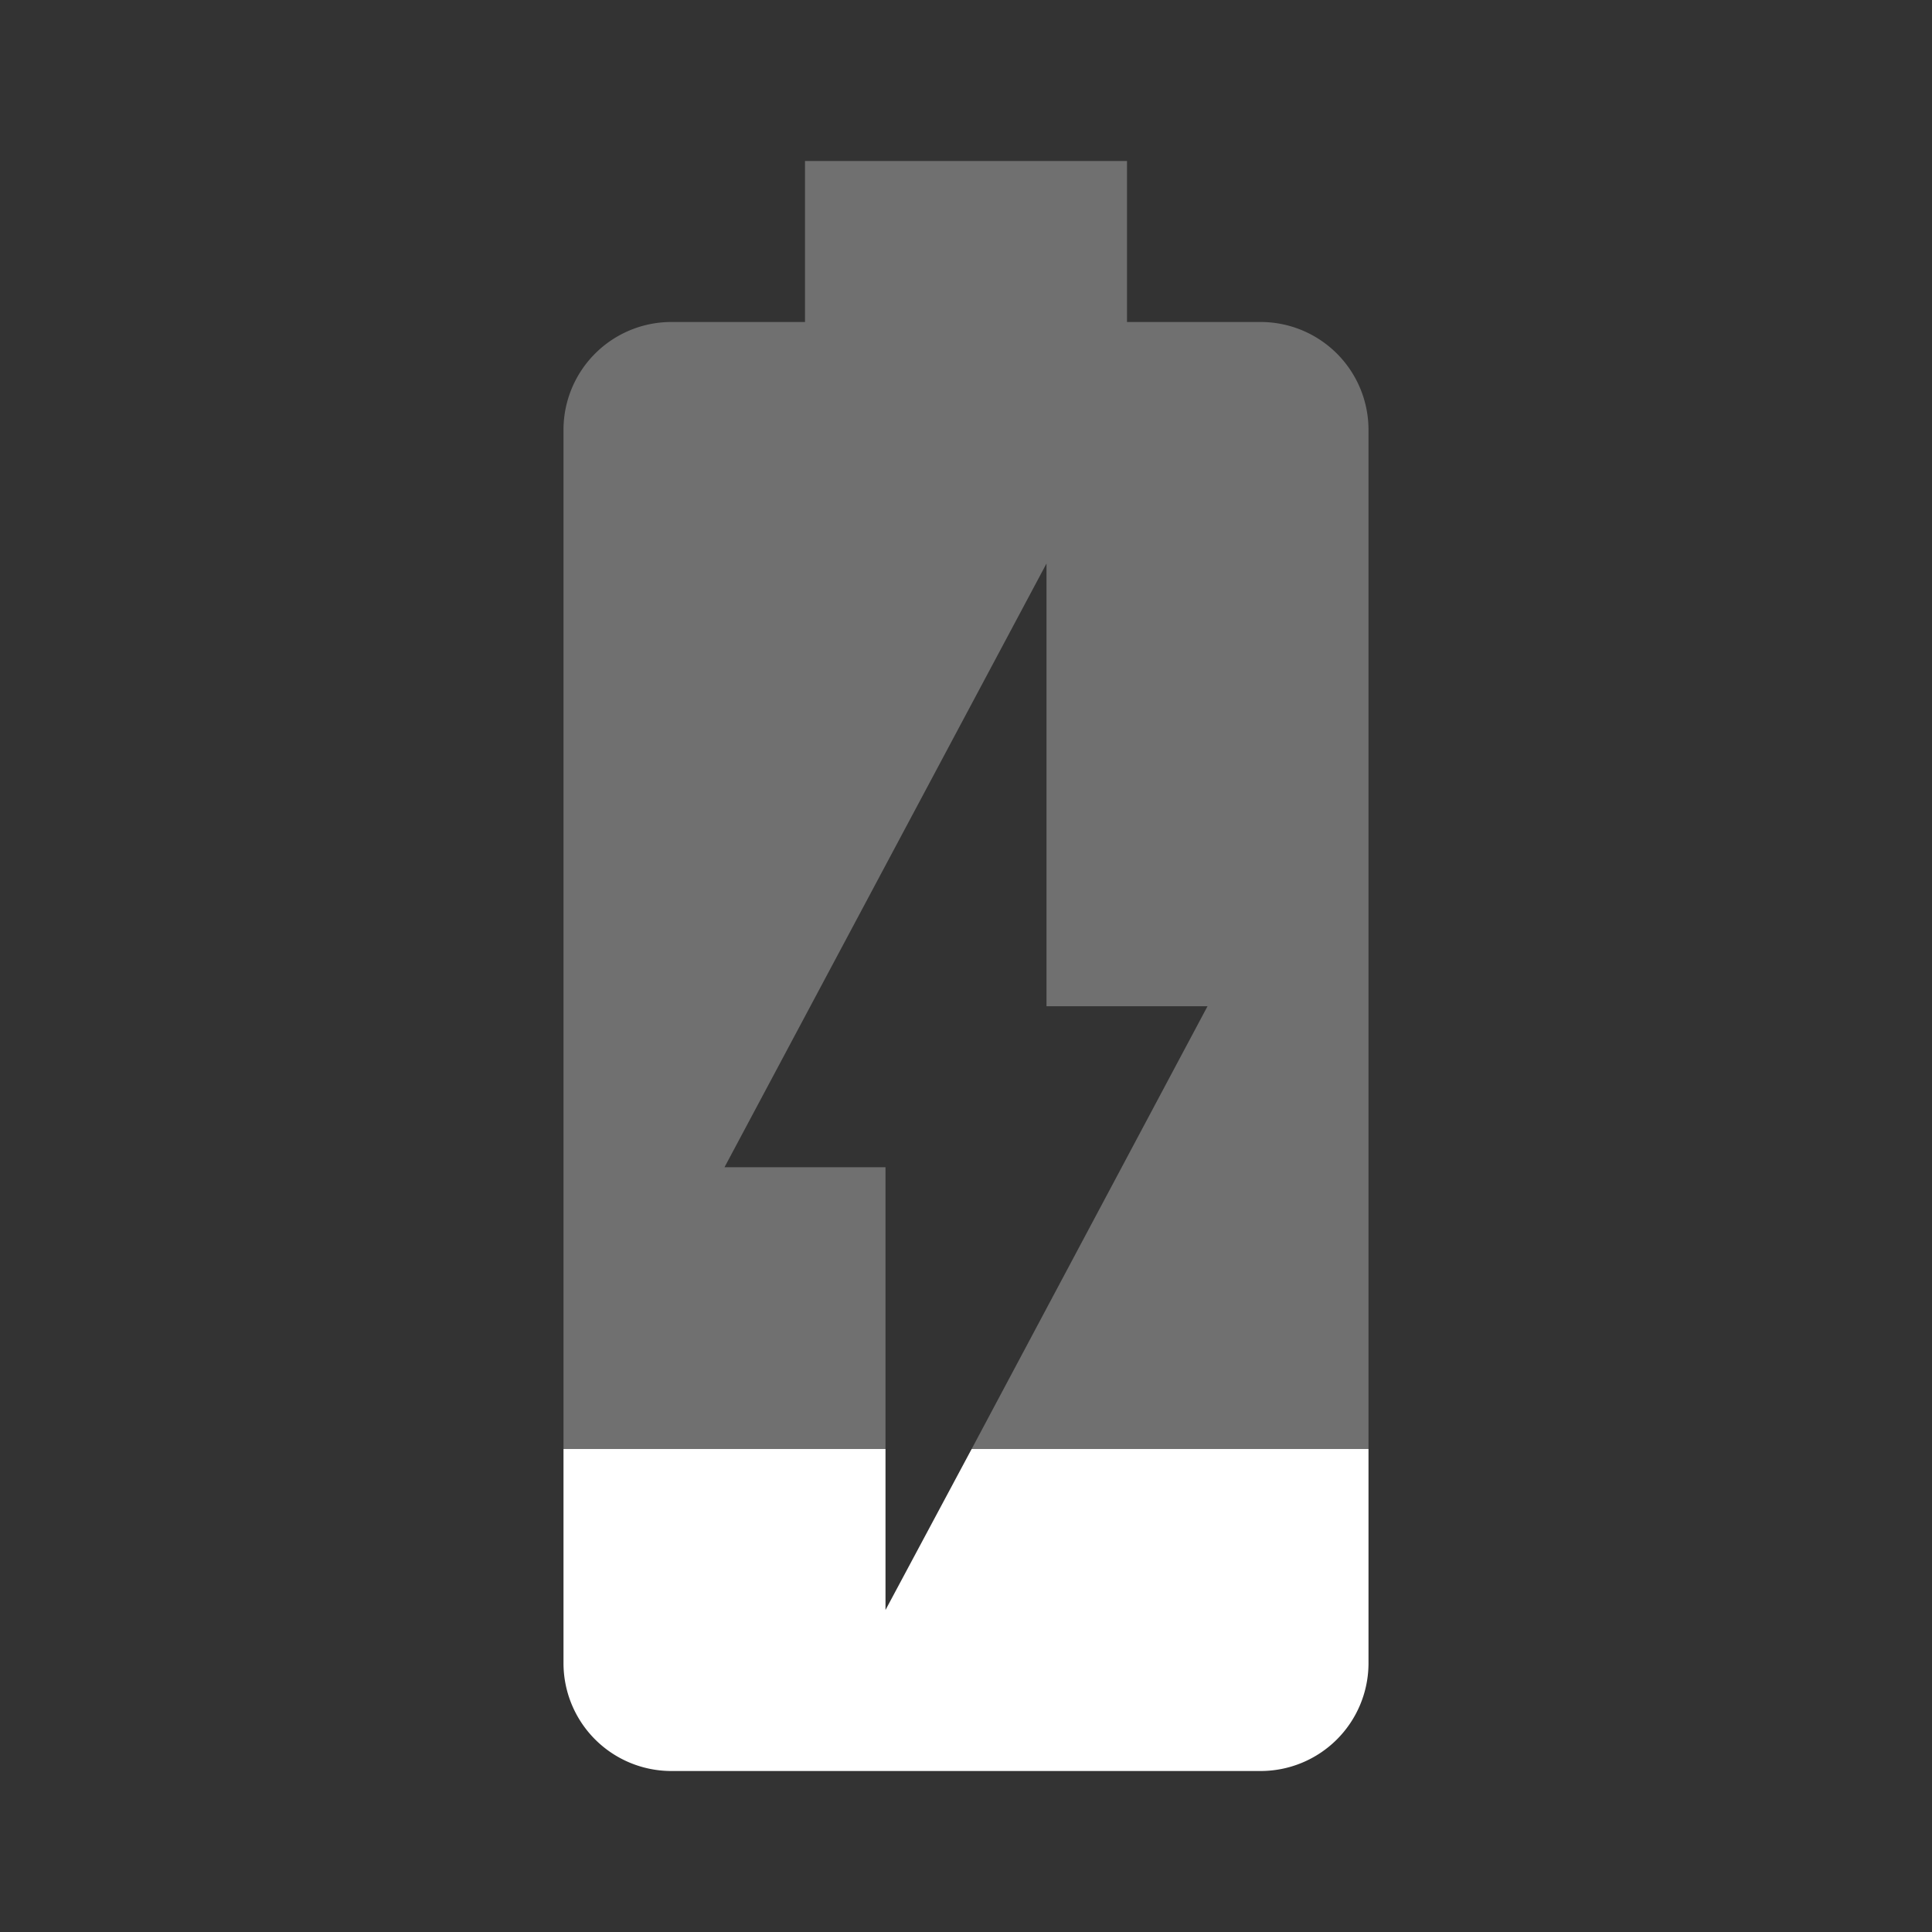 <!DOCTYPE svg PUBLIC "-//W3C//DTD SVG 1.1//EN" "http://www.w3.org/Graphics/SVG/1.1/DTD/svg11.dtd">
<!-- Uploaded to: SVG Repo, www.svgrepo.com, Transformed by: SVG Repo Mixer Tools -->
<svg width="800px" height="800px" viewBox="0 0 24 24" xmlns="http://www.w3.org/2000/svg" fill="#ffffff">
<rect x="0" y="0" width="24" height="24" fill="#333333" stroke="none"/>
<g id="SVGRepo_bgCarrier" stroke-width="0"/>
<g id="SVGRepo_tracerCarrier" stroke-linecap="round" stroke-linejoin="round"/>
<g id="SVGRepo_iconCarrier" transform="rotate(-90, 12, 12)"> <path d="M24,0V24H0V0Z" fill="none"/> <path d="M20,10V8.33A1.34,1.34,0,0,0,18.67,7H6v4H9.5V9L17,13H11.5v2L6,12.07V17H18.67A1.34,1.34,0,0,0,20,15.67V14h2V10Z" fill-opacity="0.3"/> <path d="M4,11H6V7H3.34A1.34,1.34,0,0,0,2,8.33v7.33A1.34,1.34,0,0,0,3.33,17H6V12.07Z"/> </g>
</svg>
